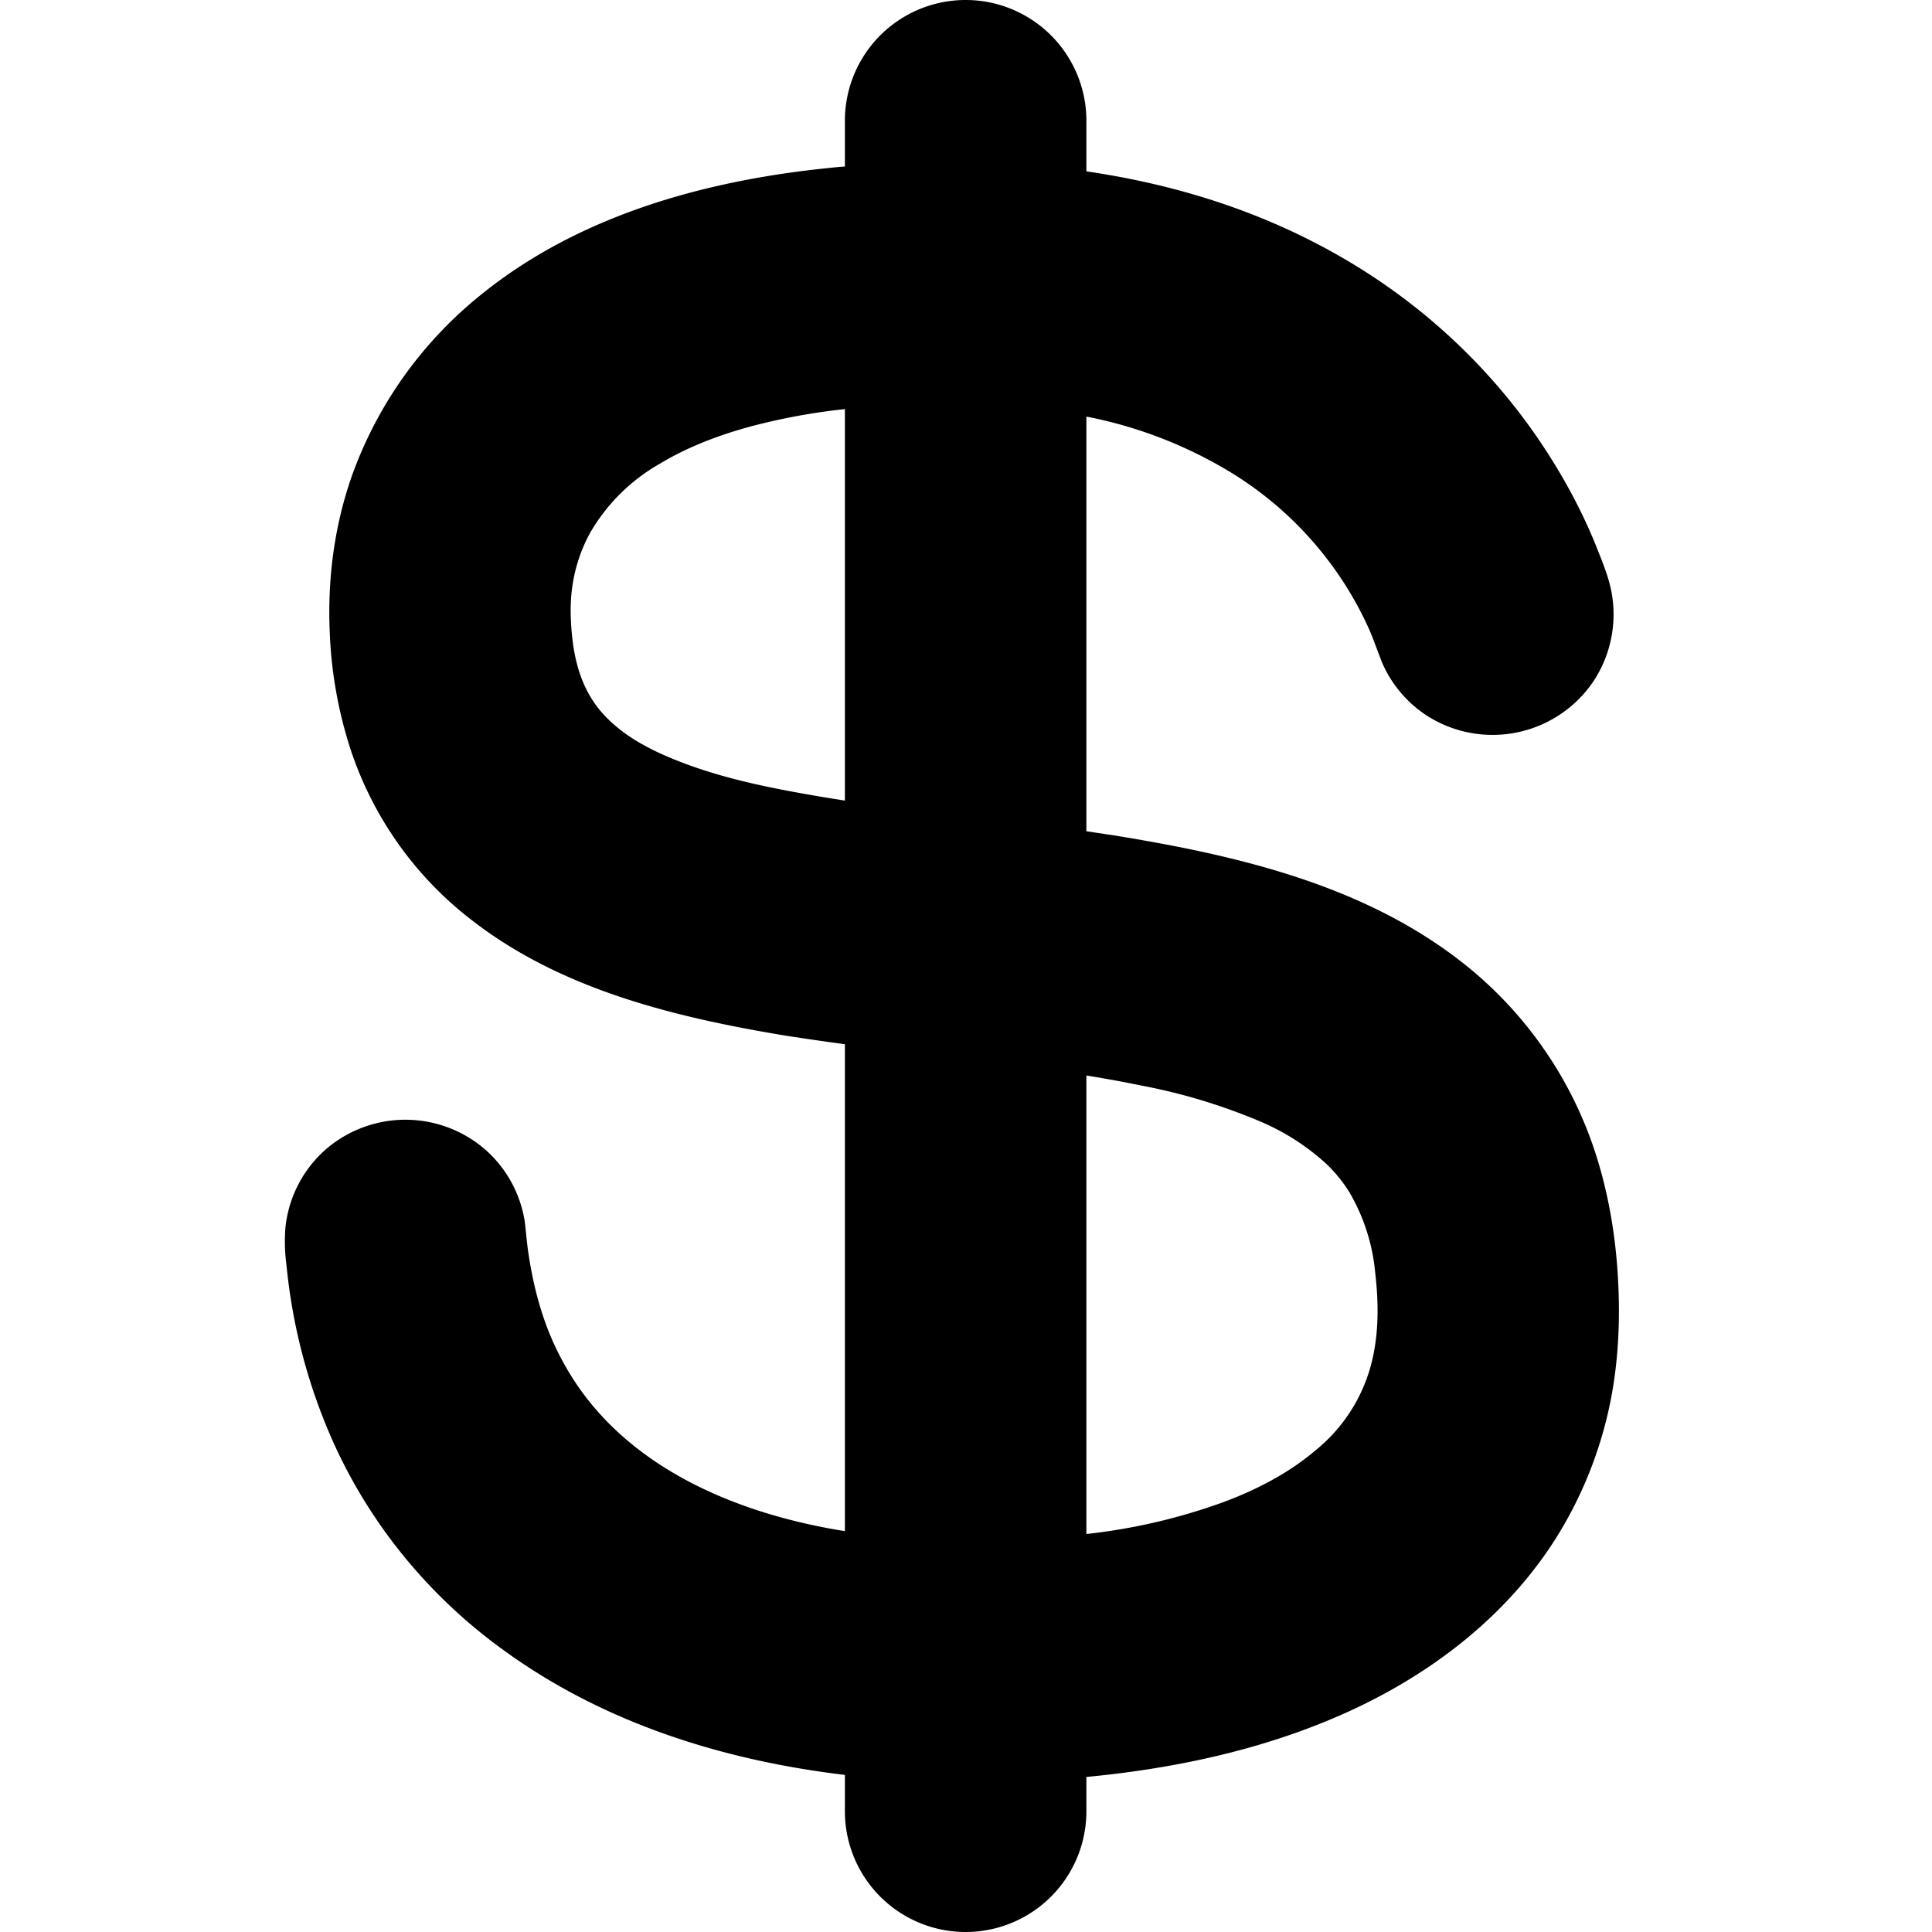 <svg xmlns="http://www.w3.org/2000/svg" width="16" height="16" viewBox="0 0 16 16">
  <path fill-rule="evenodd" d="M6.997 1.379V1a1 1 0 0 1 2 0v.419c.313.046.623.112.926.203.51.152.999.374 1.444.667.529.348.99.795 1.351 1.315.202.292.377.607.508.937.044.111.091.225.116.343a1.006 1.006 0 0 1-.151.766 1.008 1.008 0 0 1-1.361.285.993.993 0 0 1-.385-.45c-.035-.089-.066-.178-.103-.266a2.932 2.932 0 0 0-1.133-1.297 3.64 3.64 0 0 0-1.212-.472v3.434l.233.035c1.04.169 2.119.421 2.951 1.109a3.299 3.299 0 0 1 1.045 1.563c.107.345.162.706.177 1.067.011.263.001.527-.038.788a3.376 3.376 0 0 1-.456 1.255c-.428.699-1.104 1.203-1.851 1.522-.652.279-1.356.426-2.061.493V15a1 1 0 0 1-2 0v-.301c-.999-.119-1.978-.424-2.8-1.014a4.353 4.353 0 0 1-.944-.913 4.268 4.268 0 0 1-.495-.833 4.698 4.698 0 0 1-.385-1.457 1.48 1.48 0 0 1-.009-.319 1 1 0 0 1 .328-.639 1.008 1.008 0 0 1 1.342.01 1 1 0 0 1 .311.577c.01.08.017.161.027.241.038.264.101.523.211.767.062.137.137.269.225.392.451.63 1.196.966 1.935 1.122.084.018.169.034.254.047V8.648a27.523 27.523 0 0 1-.49-.071c-.908-.151-1.847-.376-2.59-.949a2.951 2.951 0 0 1-1.018-1.435 3.578 3.578 0 0 1-.168-.952c-.02-.444.037-.887.186-1.308a3.387 3.387 0 0 1 1.049-1.478c.814-.668 1.869-.96 2.9-1.064.044-.005.087-.009.131-.012zm2 7.528v3.797a4.873 4.873 0 0 0 1.143-.267c.271-.102.534-.238.756-.427a1.363 1.363 0 0 0 .483-.817c.04-.213.035-.436.01-.652a1.613 1.613 0 0 0-.209-.659 1.179 1.179 0 0 0-.202-.249 1.928 1.928 0 0 0-.564-.355 4.818 4.818 0 0 0-.957-.287 10.317 10.317 0 0 0-.46-.084zm-2-5.519a5.193 5.193 0 0 0-.774.142c-.266.072-.527.17-.763.313a1.551 1.551 0 0 0-.573.57c-.088.16-.141.339-.156.521-.009.105-.005.211.005.316.017.182.06.366.156.524.042.07.093.133.152.189.158.153.361.256.564.336.334.133.688.21 1.041.273.116.021.232.04.348.058V3.388z"/>
</svg>

